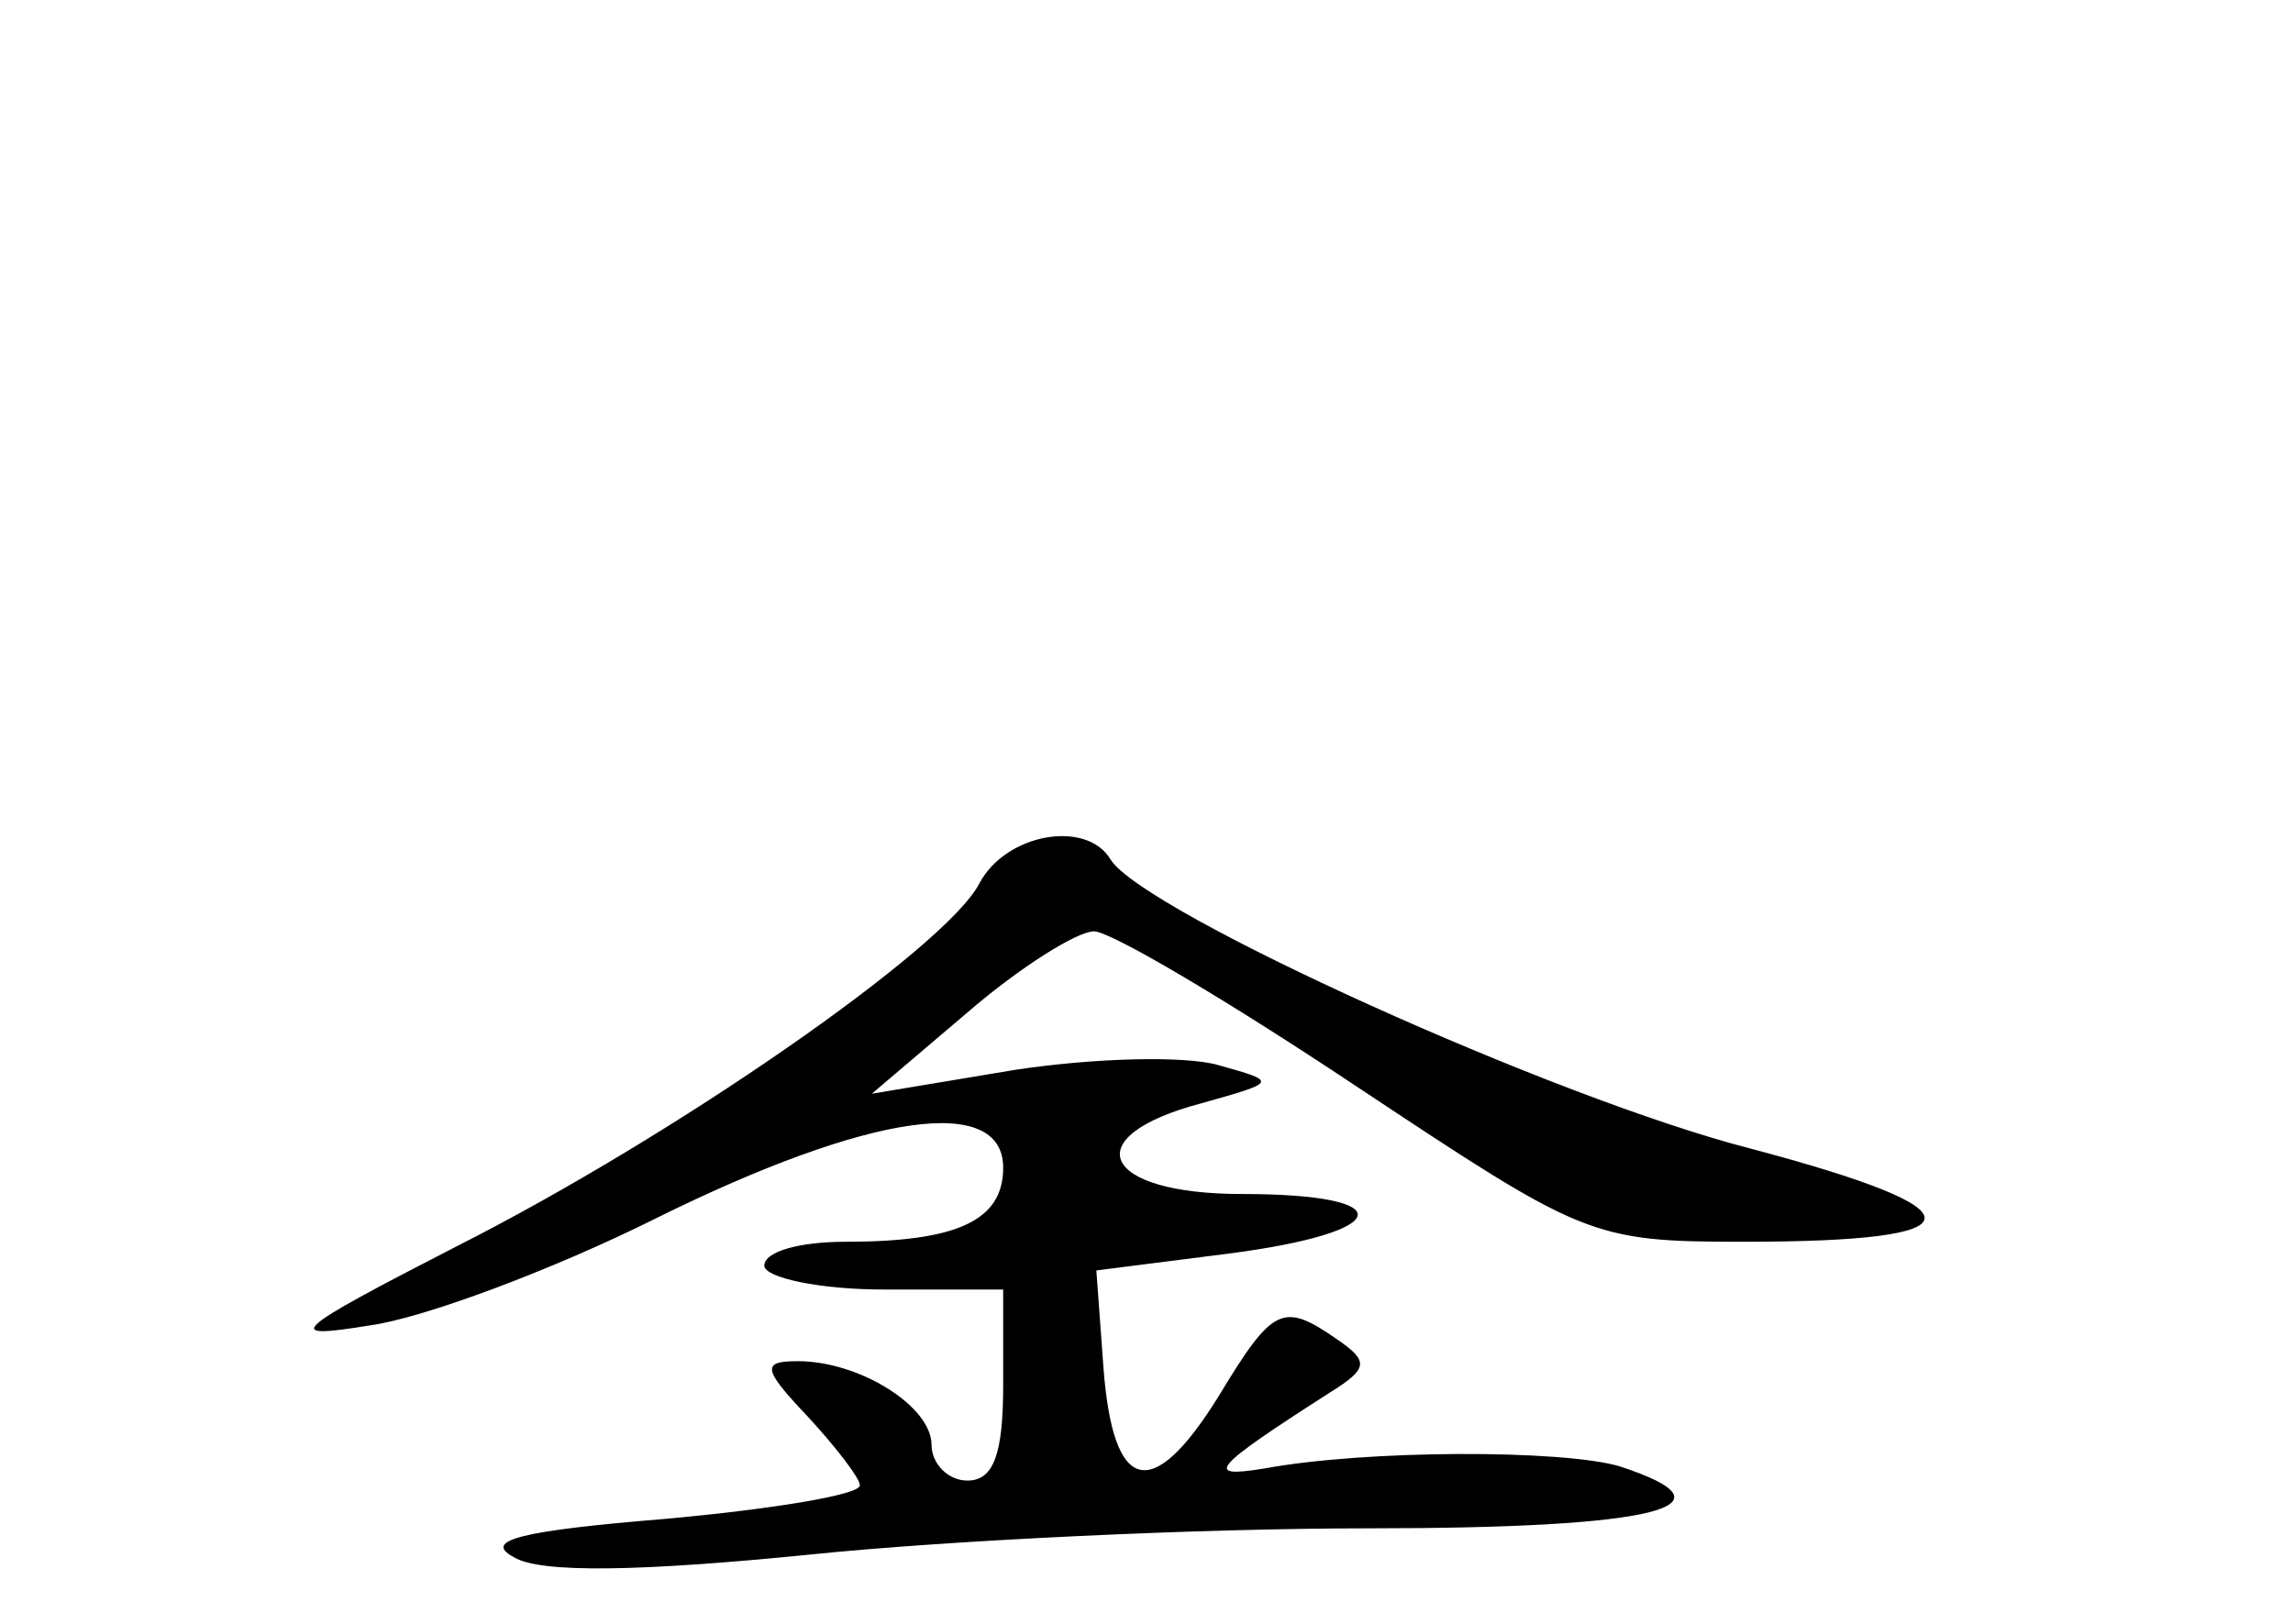<?xml version="1.0" standalone="no"?>
<!DOCTYPE svg PUBLIC "-//W3C//DTD SVG 20010904//EN"
 "http://www.w3.org/TR/2001/REC-SVG-20010904/DTD/svg10.dtd">
<svg version="1.0" xmlns="http://www.w3.org/2000/svg"
 width="96pt" height="68pt" viewBox="0 0 96 68"
 preserveAspectRatio="xMidYMid meet">
<g transform="translate(0,68) scale(0.1,-0.1)"
fill="#000000" stroke="none">
<path d="M410 310 c-14 -27 -128 -106 -219 -152 -70 -36 -73 -39 -36 -33 22 3
76 23 120 45 89 44 145 52 145 21 0 -22 -19 -31 -66 -31 -19 0 -34 -4 -34 -10
0 -5 23 -10 50 -10 l50 0 0 -40 c0 -29 -4 -40 -15 -40 -8 0 -15 7 -15 15 0 16
-30 35 -56 35 -15 0 -15 -3 4 -23 12 -13 22 -26 22 -29 0 -4 -37 -10 -81 -14
-61 -5 -77 -9 -64 -16 11 -7 54 -6 124 1 58 6 163 11 234 11 120 0 157 9 105
26 -24 7 -106 7 -149 -1 -25 -4 -22 0 28 32 16 10 16 13 3 22 -23 16 -27 14
-50 -24 -28 -45 -44 -40 -48 12 l-3 41 55 7 c70 9 73 25 6 25 -59 0 -70 24
-17 38 32 9 32 9 7 16 -14 4 -52 3 -85 -2 l-60 -10 40 34 c22 19 46 34 53 34
7 0 56 -29 110 -65 95 -63 98 -65 162 -65 100 0 101 13 3 39 -82 21 -254 99
-268 121 -10 17 -44 11 -55 -10z"/>
</g>
</svg>
